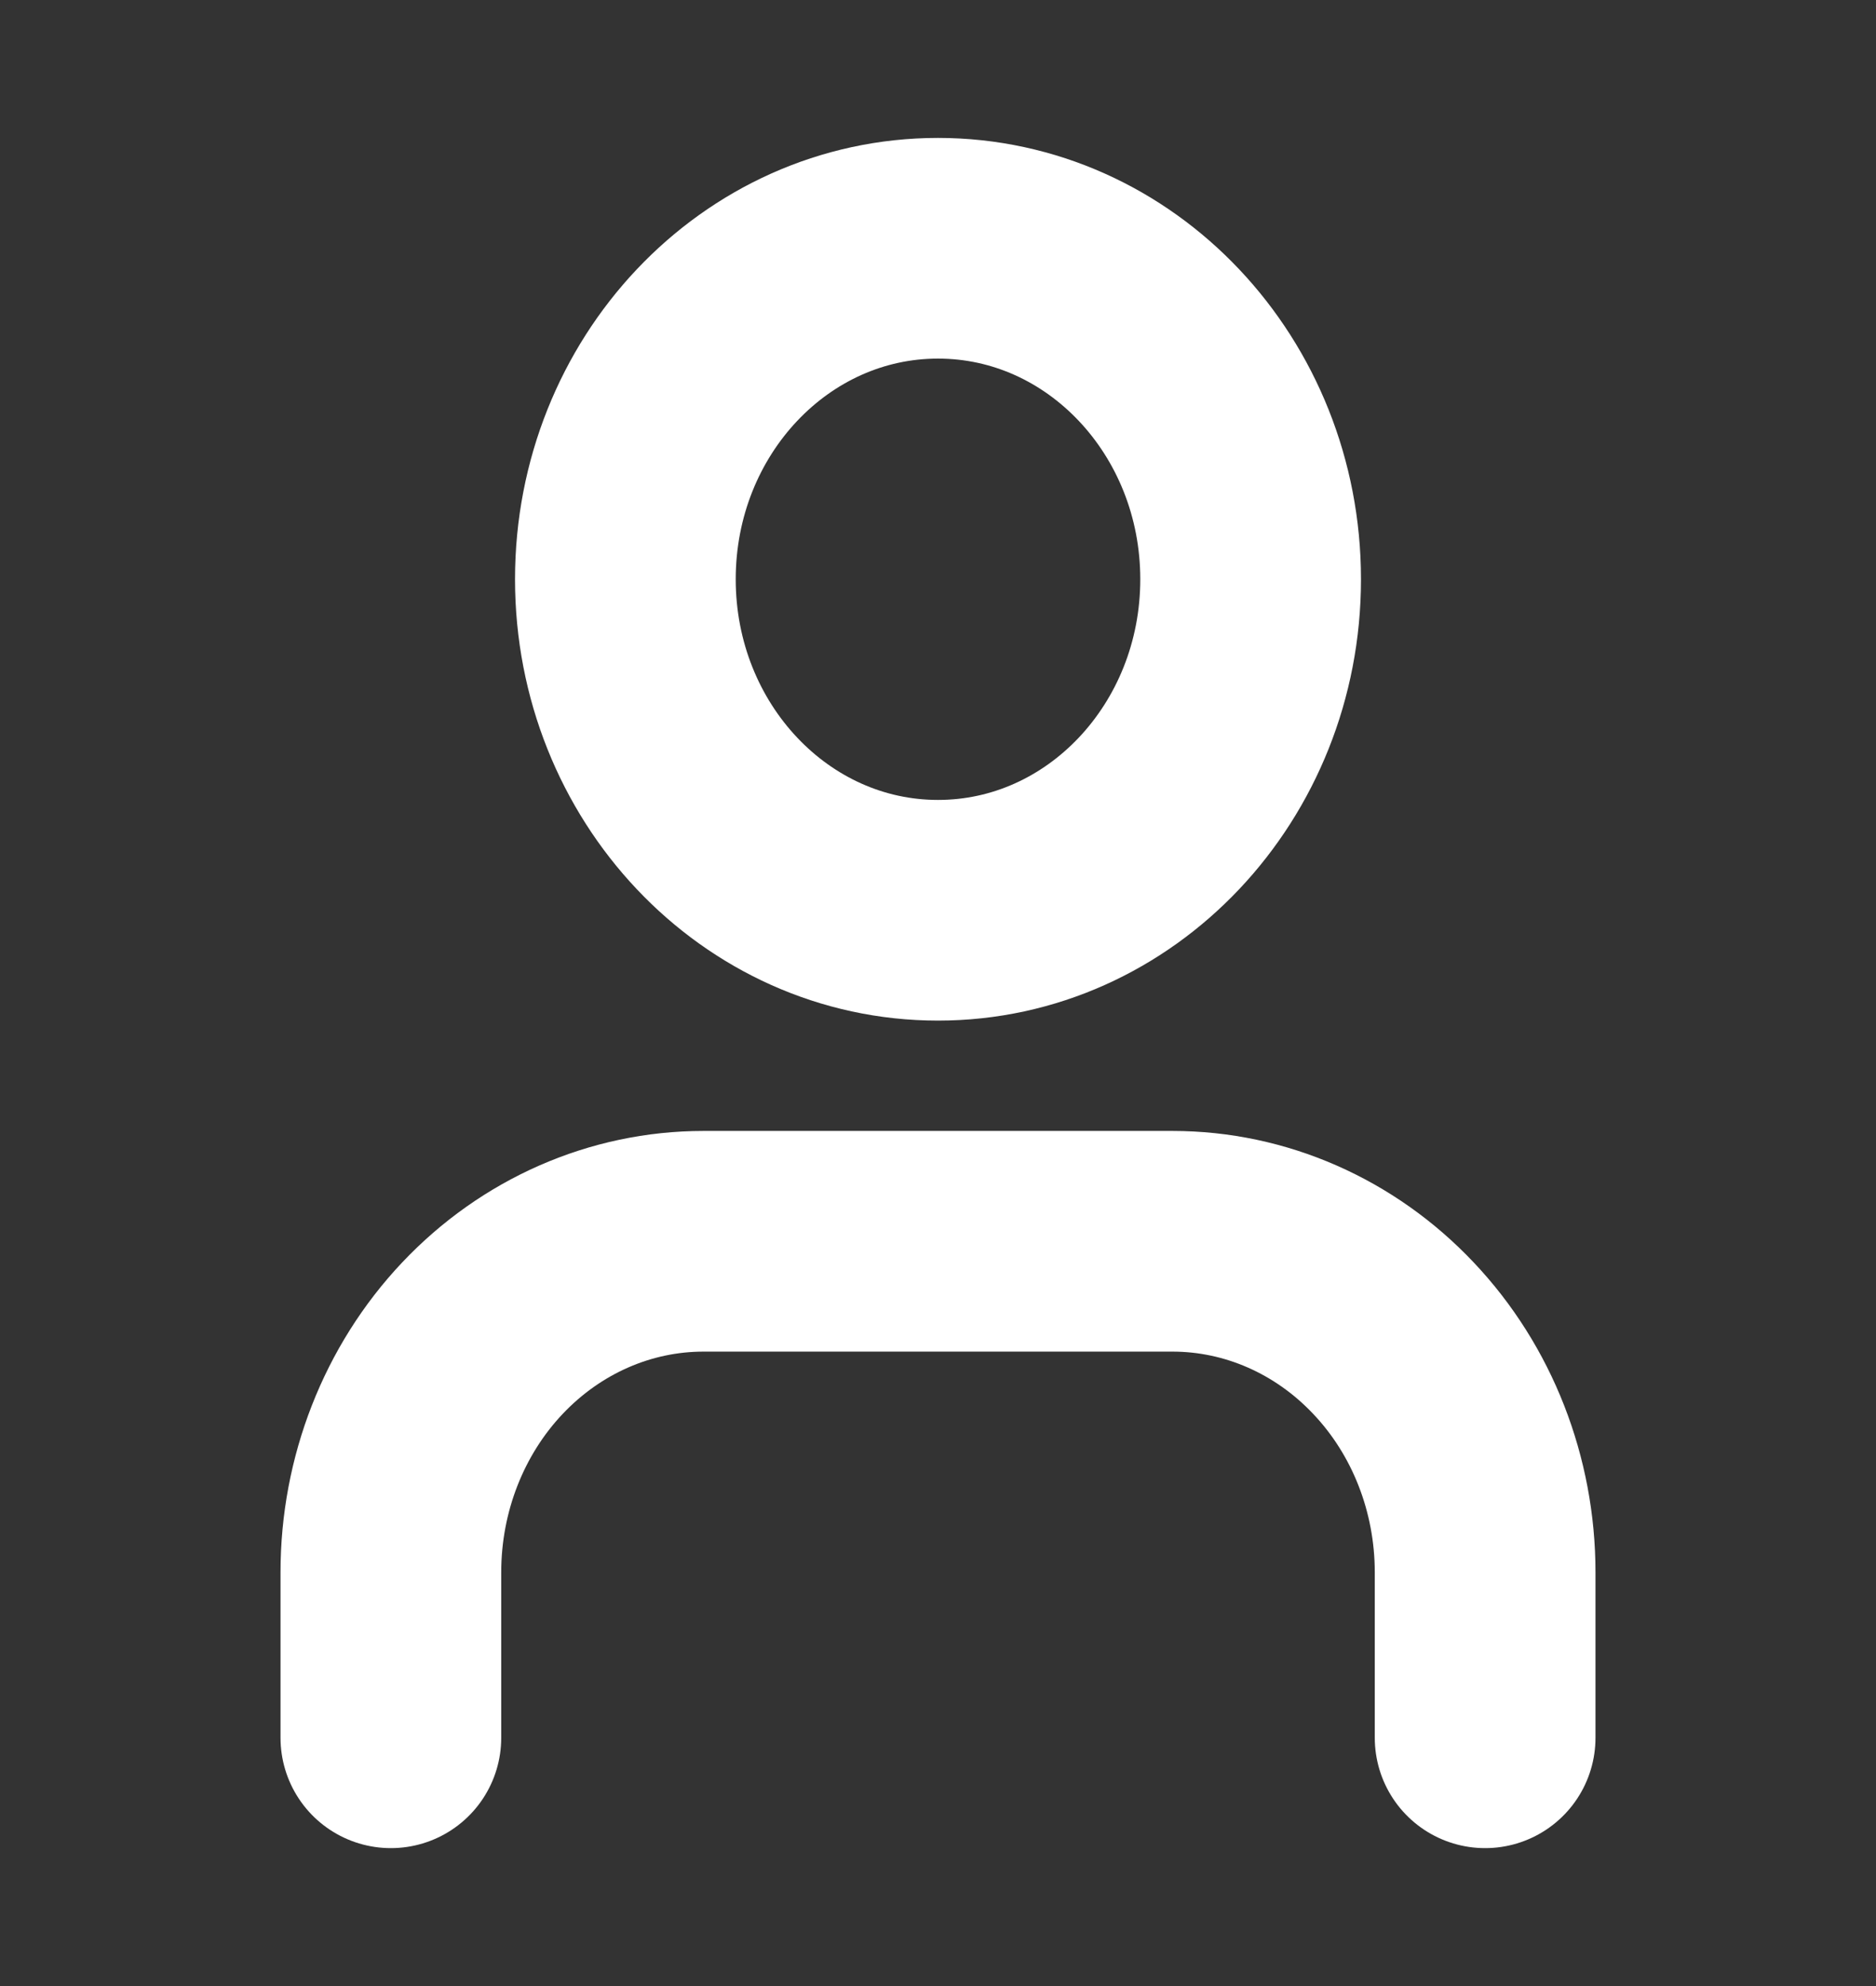 <svg width="17" height="18" viewBox="0 0 17 18" fill="none" xmlns="http://www.w3.org/2000/svg">
    <rect x="0" y="0" width="17" height="18" fill="#333333" stroke="none"/>
    <path d="M13.458 15.75V14.25C13.458 13.454 13.16 12.691 12.628 12.129C12.097 11.566 11.376 11.25 10.625 11.25H6.375C5.623 11.25 4.903 11.566 4.371 12.129C3.84 12.691 3.542 13.454 3.542 14.25V15.75"
          stroke="white" stroke-width="2" stroke-linecap="round" stroke-linejoin="round"/>
    <path d="M8.5 8.25C10.065 8.25 11.333 6.907 11.333 5.25C11.333 3.593 10.065 2.25 8.5 2.25C6.935 2.25 5.667 3.593 5.667 5.25C5.667 6.907 6.935 8.25 8.5 8.25Z"
          stroke="white" stroke-width="2" stroke-linecap="round" stroke-linejoin="round"/>
</svg>
